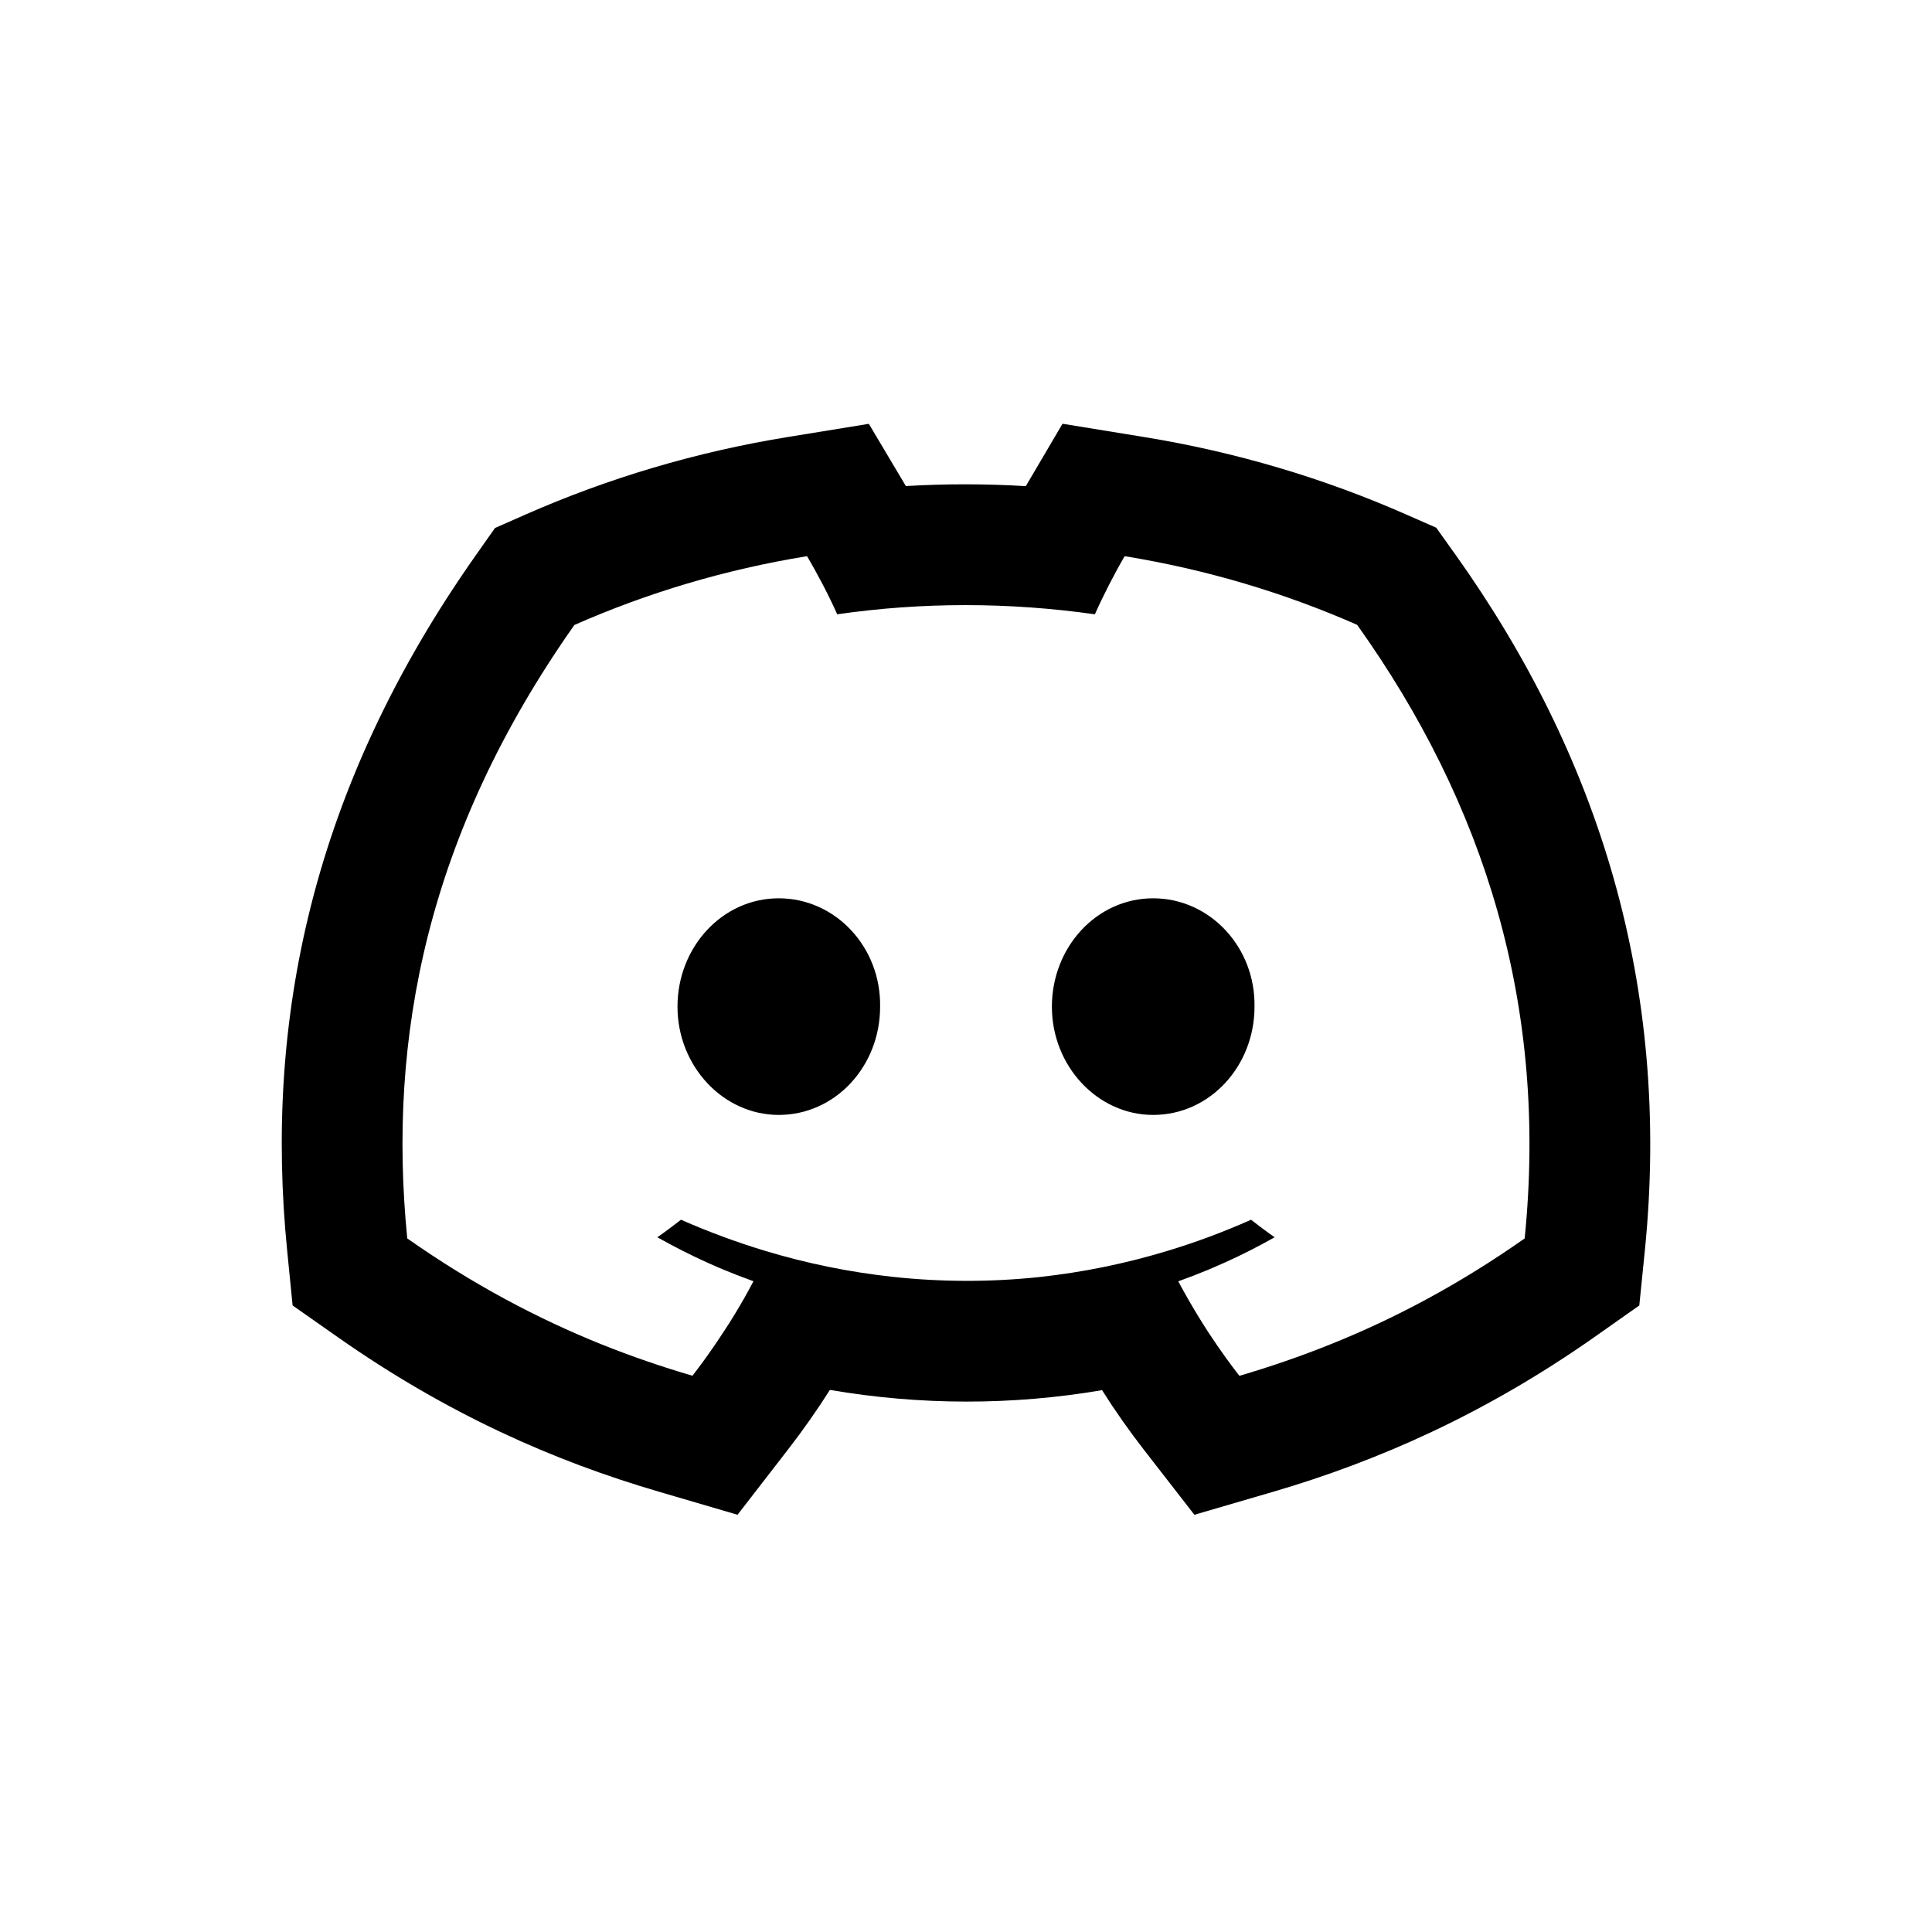 <svg width="24" height="24" viewBox="0 0 24 24" fill="none" xmlns="http://www.w3.org/2000/svg">
  <path fill-rule="evenodd" clip-rule="evenodd"
    d="M17.841 6.555L18.081 6.891C19.855 9.381 20.763 12.246 20.433 15.534L20.364 16.217L19.803 16.612C18.442 17.567 17.114 18.151 15.817 18.531L14.837 18.817L14.211 18.011C14.025 17.771 13.851 17.524 13.69 17.269C12.57 17.46 11.432 17.458 10.309 17.266C10.147 17.522 9.973 17.769 9.788 18.008L9.162 18.817L8.18 18.529C6.884 18.15 5.557 17.566 4.198 16.612L3.635 16.217L3.567 15.533C3.285 12.7 3.862 9.806 5.909 6.9L6.149 6.559L6.53 6.391C7.552 5.941 8.645 5.614 9.785 5.429L10.793 5.265L11.253 6.038C11.748 6.009 12.245 6.009 12.743 6.039L13.199 5.264L14.212 5.429C15.35 5.614 16.441 5.939 17.463 6.389L17.841 6.555ZM8.459 15.152C8.801 15.302 9.147 15.43 9.496 15.536C10.021 15.695 10.553 15.803 11.087 15.861C11.695 15.927 12.304 15.928 12.91 15.864C13.446 15.806 13.978 15.698 14.502 15.539C14.853 15.433 15.2 15.304 15.541 15.152C15.614 15.209 15.688 15.265 15.762 15.319C15.784 15.334 15.805 15.349 15.826 15.364C15.829 15.366 15.832 15.368 15.834 15.37C15.782 15.399 15.729 15.428 15.677 15.456C15.482 15.561 15.282 15.657 15.077 15.744C15.055 15.754 15.033 15.763 15.01 15.773C14.887 15.824 14.763 15.872 14.637 15.917C14.678 15.994 14.72 16.07 14.763 16.145C14.841 16.281 14.922 16.414 15.007 16.545C15.081 16.658 15.158 16.77 15.237 16.879C15.289 16.951 15.342 17.021 15.396 17.091C15.771 16.981 16.149 16.852 16.529 16.699C17.32 16.382 18.122 15.959 18.94 15.384C19.231 12.492 18.444 9.985 16.859 7.762C15.953 7.363 14.984 7.074 13.971 6.909C13.847 7.12 13.701 7.405 13.601 7.631C12.524 7.479 11.457 7.479 10.4 7.631C10.3 7.405 10.151 7.12 10.025 6.909C9.011 7.074 8.041 7.364 7.135 7.764C5.307 10.359 4.812 12.89 5.059 15.384C5.877 15.958 6.678 16.38 7.467 16.698C7.848 16.851 8.226 16.98 8.602 17.09C8.656 17.019 8.71 16.948 8.762 16.876C8.839 16.769 8.914 16.66 8.986 16.549C9.075 16.415 9.159 16.277 9.239 16.137C9.28 16.064 9.321 15.99 9.36 15.916C9.235 15.871 9.11 15.823 8.988 15.772C8.968 15.764 8.949 15.756 8.93 15.748C8.723 15.659 8.521 15.562 8.325 15.457C8.271 15.428 8.218 15.399 8.166 15.37C8.168 15.368 8.171 15.366 8.174 15.364C8.195 15.349 8.216 15.335 8.236 15.32C8.312 15.265 8.386 15.209 8.459 15.152ZM10.933 12.505C10.945 11.765 10.378 11.159 9.674 11.159C8.971 11.159 8.416 11.767 8.416 12.505C8.416 13.244 8.983 13.85 9.674 13.85C10.378 13.85 10.934 13.244 10.933 12.505ZM13.067 12.505C13.067 13.244 13.634 13.85 14.325 13.85C15.029 13.85 15.584 13.244 15.584 12.505C15.596 11.765 15.029 11.159 14.325 11.159C13.622 11.159 13.067 11.767 13.067 12.505Z"
    fill="currentColor" />
</svg>
